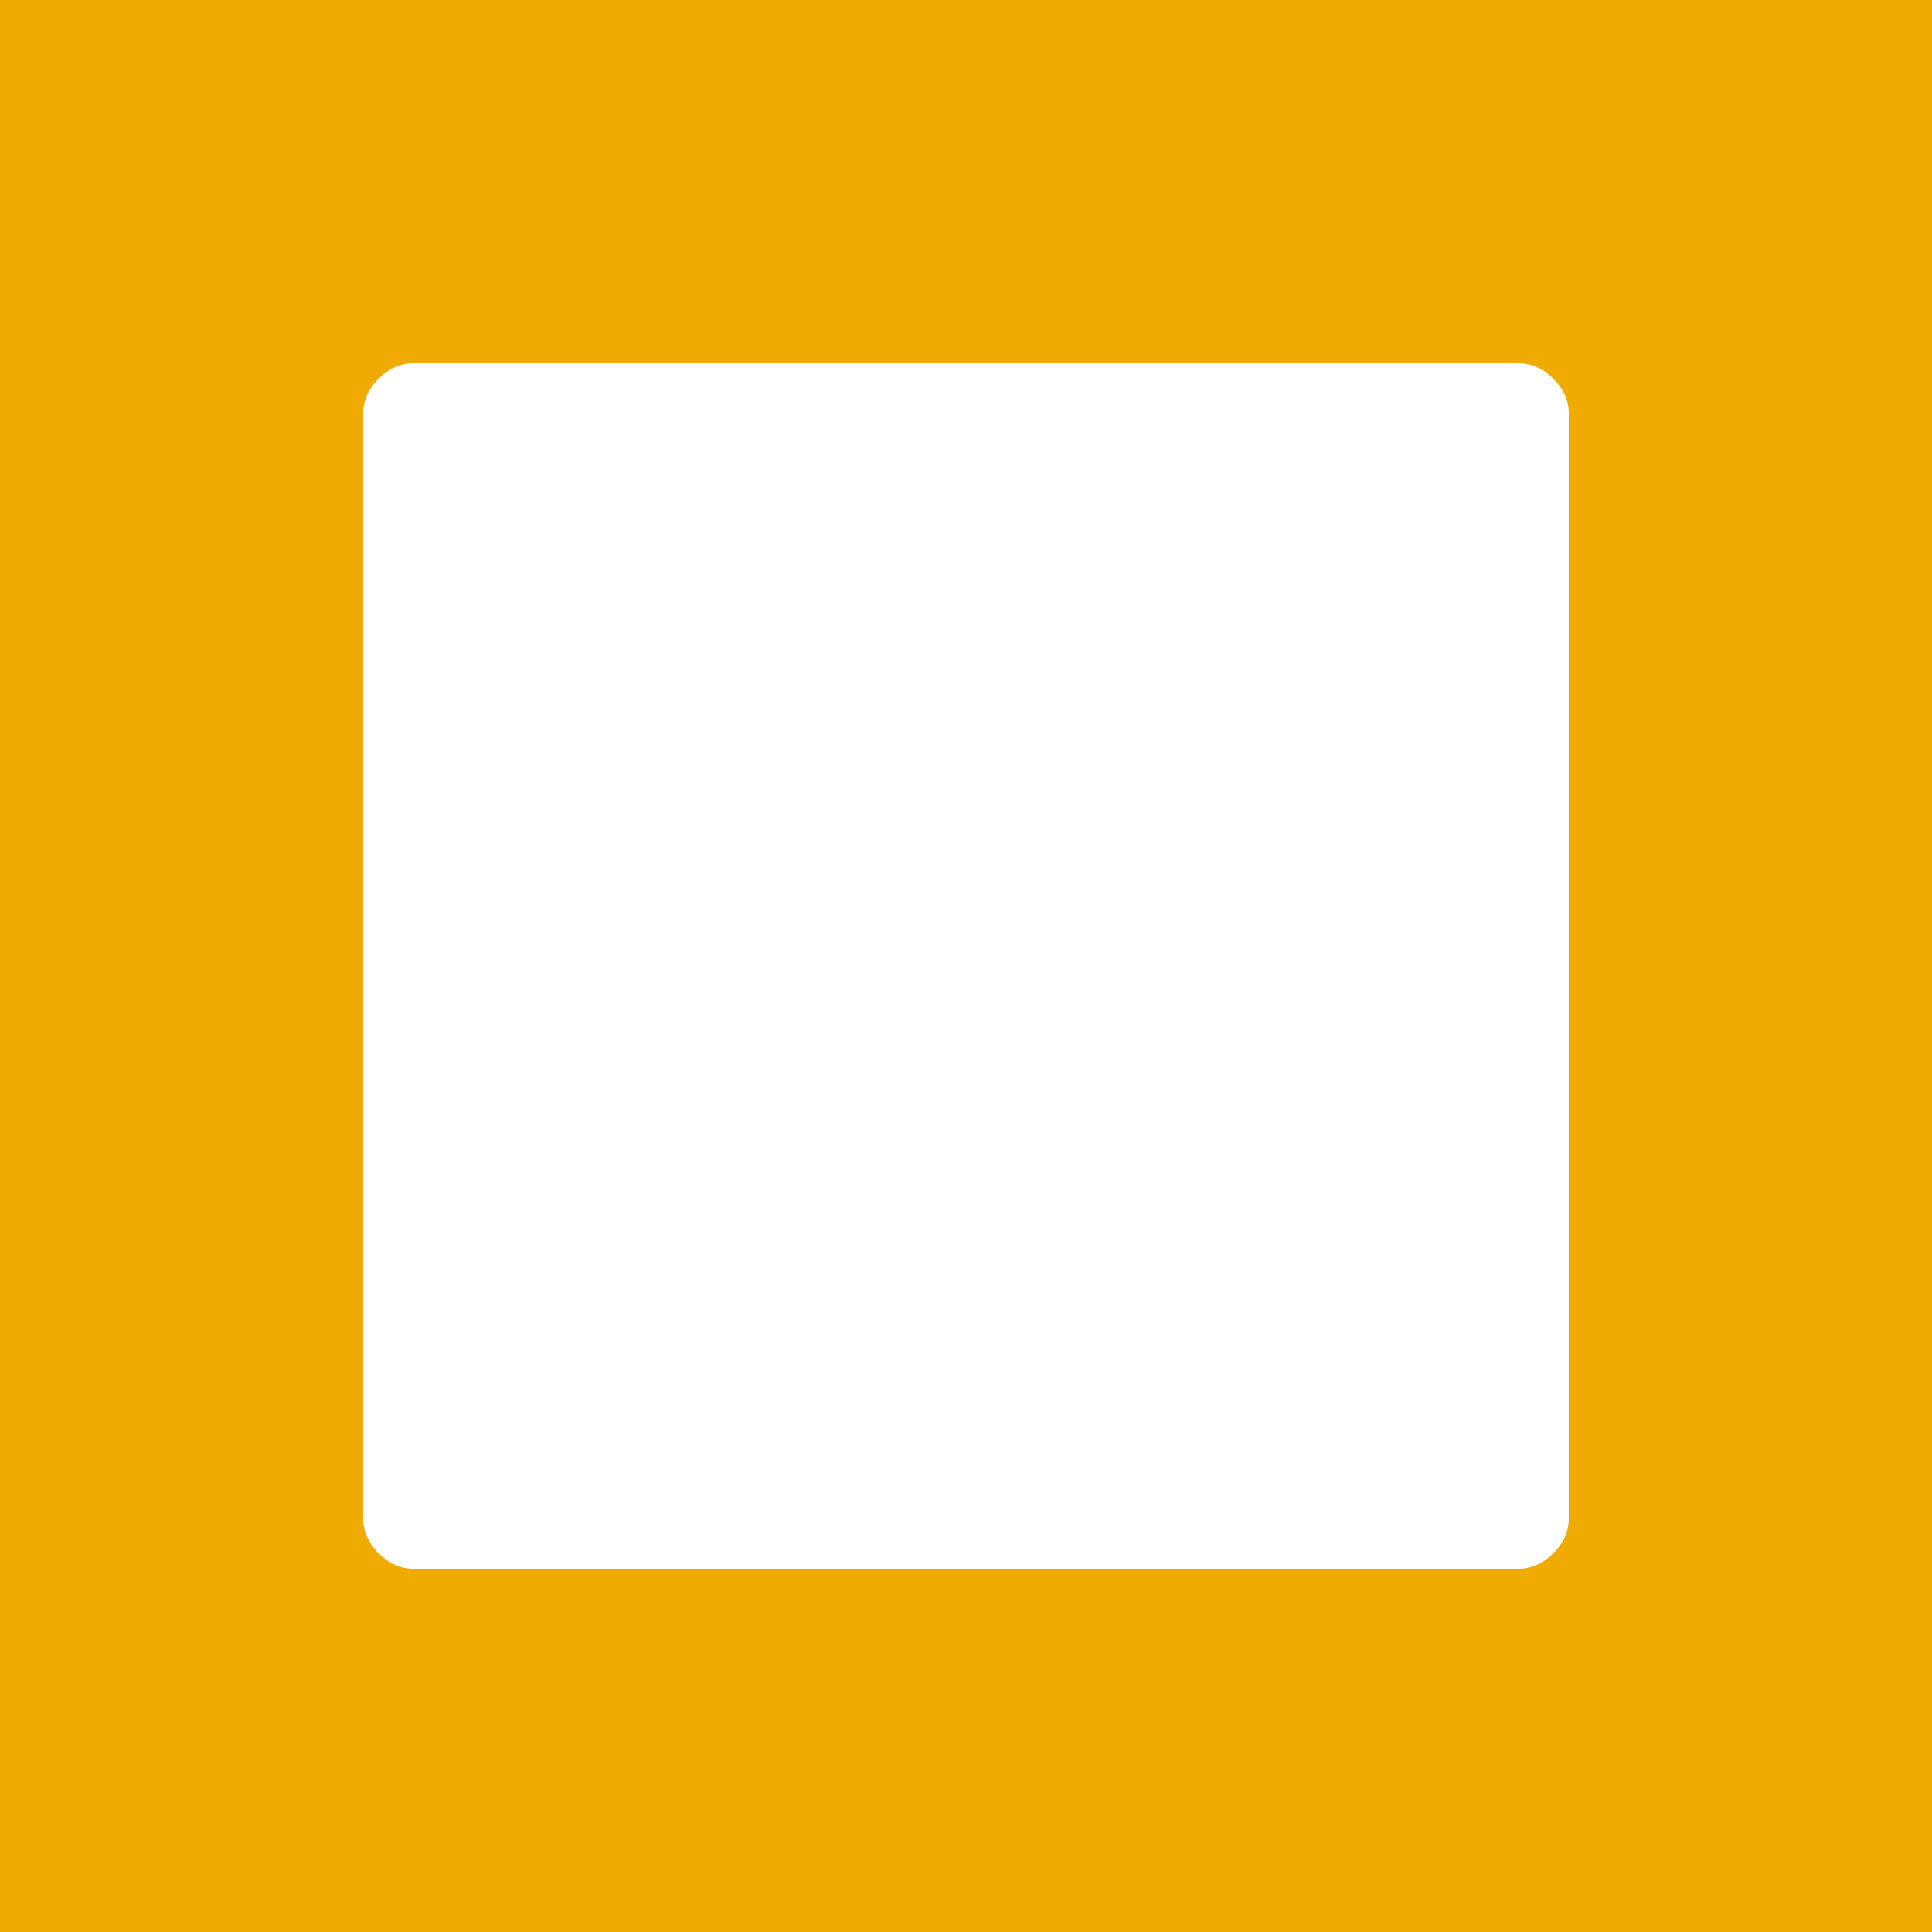 <?xml version="1.0" encoding="utf-8"?>
<!-- Generator: Adobe Illustrator 20.1.0, SVG Export Plug-In . SVG Version: 6.00 Build 0)  -->
<svg version="1.1" id="Layer_1" xmlns="http://www.w3.org/2000/svg" xmlns:xlink="http://www.w3.org/1999/xlink" x="0px" y="0px"
	 viewBox="0 0 100 100" style="enable-background:new 0 0 100 100;" xml:space="preserve">
<style type="text/css">
	.st0{fill:#F0AB00;}
	.st1{fill:#FFFFFF;}
</style>
<rect class="st0" width="100" height="100"/>
<path class="st1" d="M81.2,21.4v57.2c0,0.7-0.3,1.3-0.8,1.8c-0.5,0.5-1.1,0.8-1.8,0.8H21.4c-0.7,0-1.3-0.3-1.8-0.8
	c-0.5-0.5-0.8-1.1-0.8-1.8V21.4c0-0.7,0.3-1.3,0.8-1.8c0.5-0.5,1.1-0.8,1.8-0.8h57.2c0.7,0,1.3,0.3,1.8,0.8
	C80.9,20.1,81.2,20.7,81.2,21.4z"/>
</svg>
